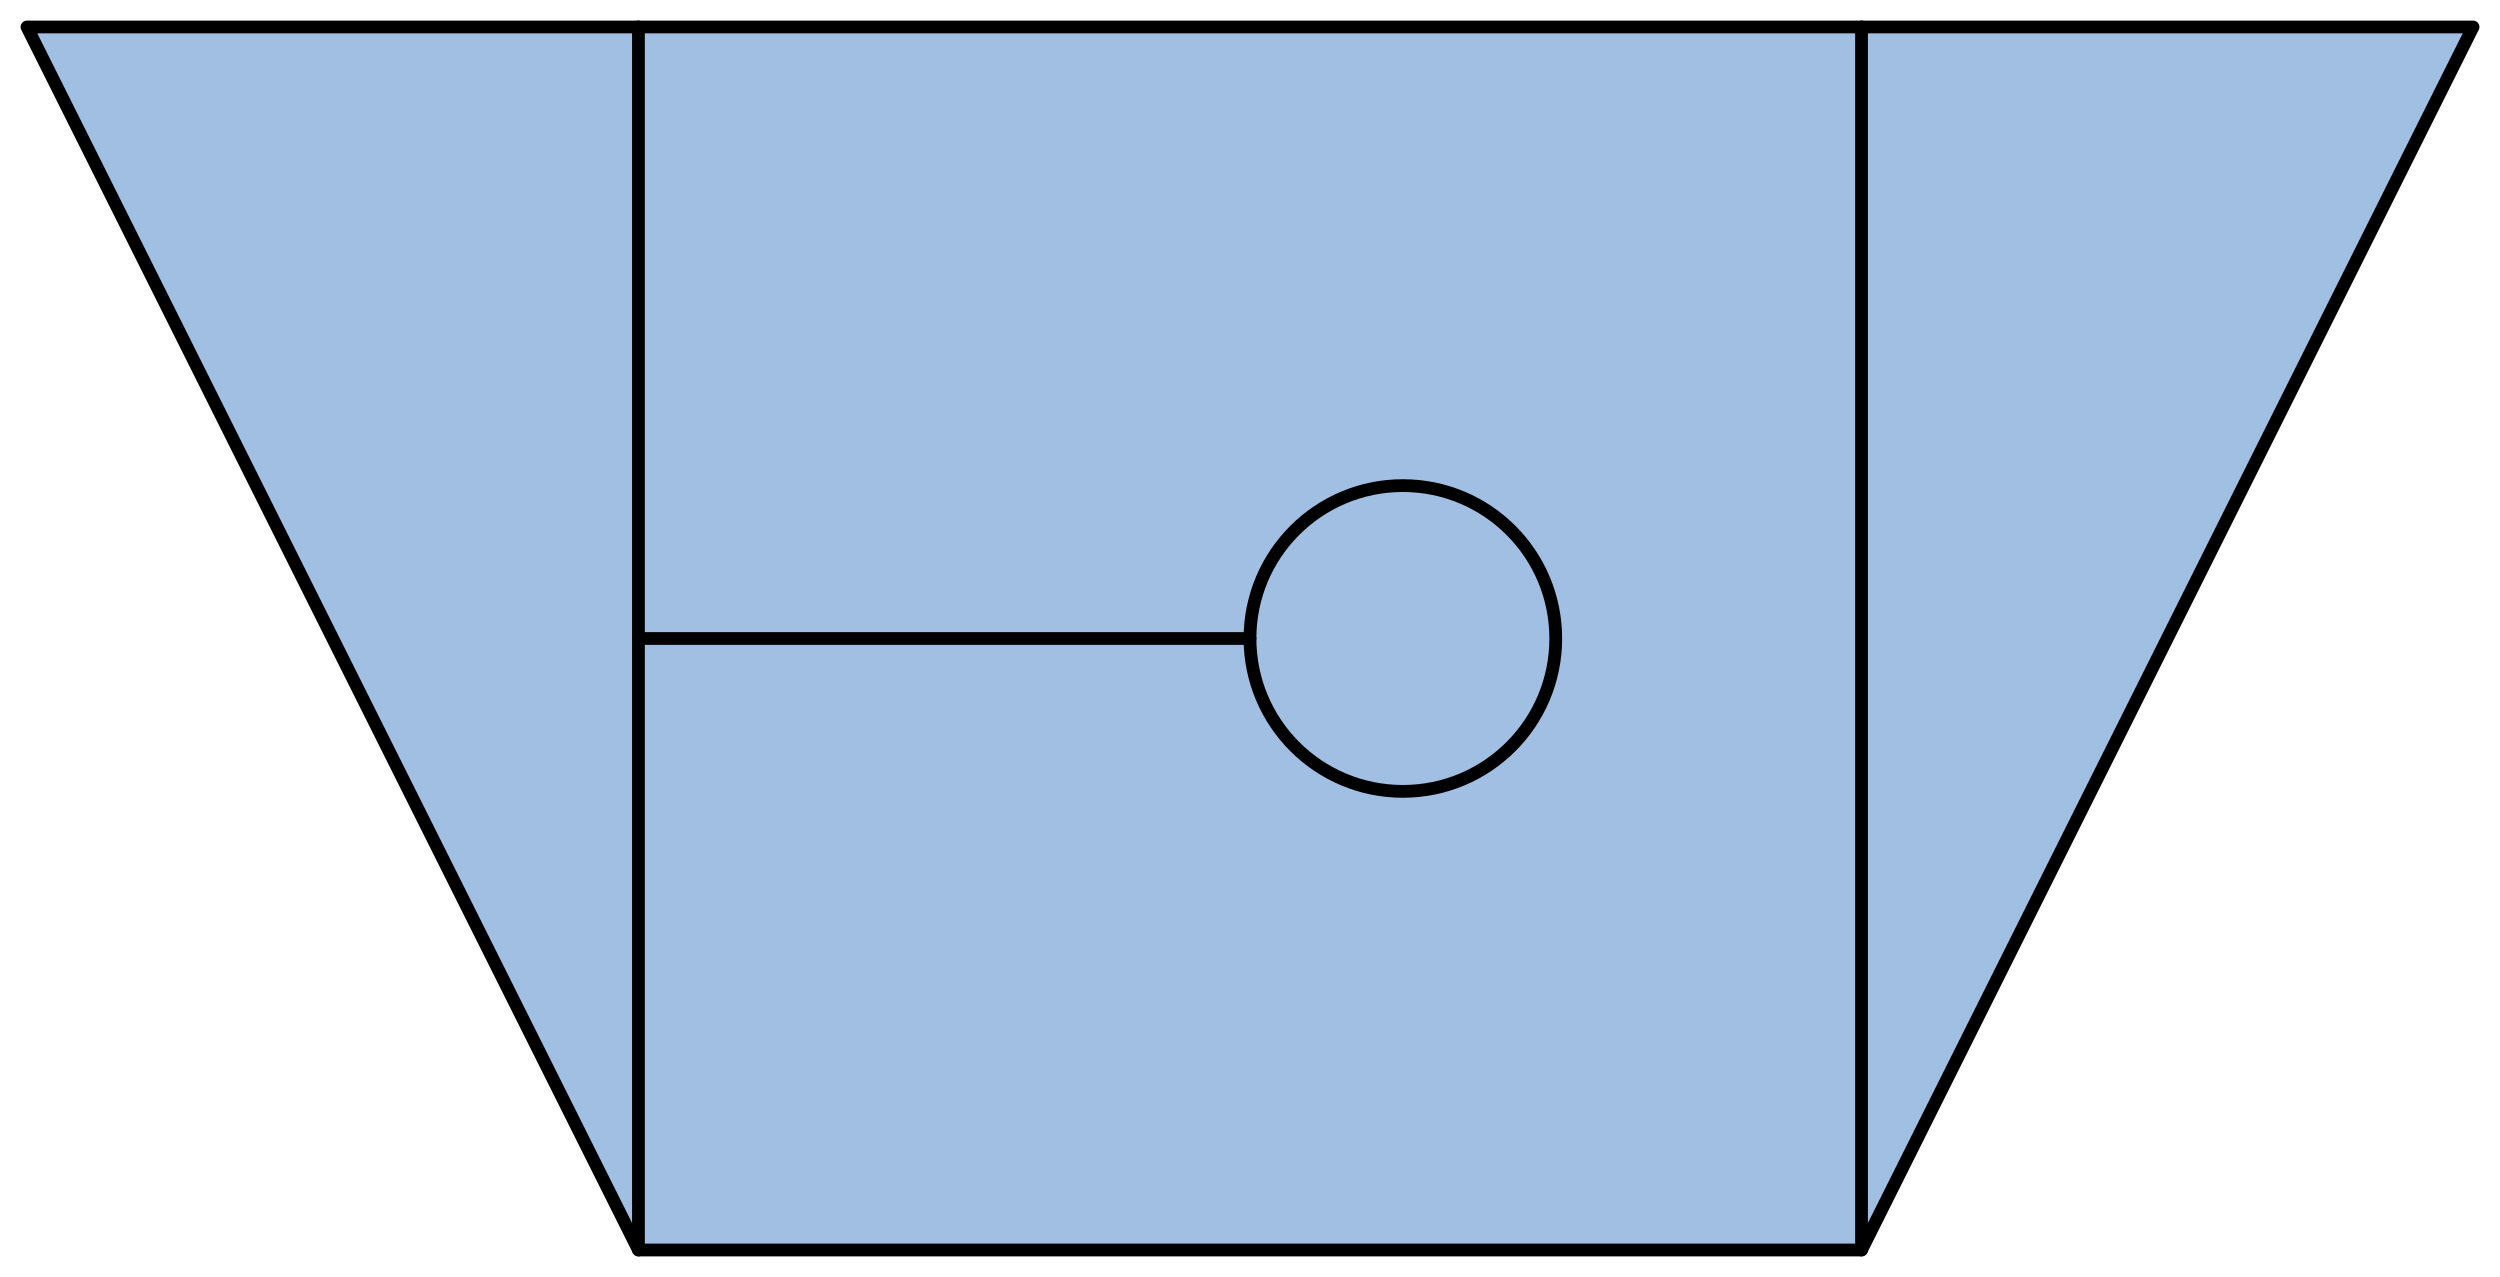 <?xml version='1.0' encoding='utf-8'?>
<!-- Generator: Adobe Illustrator 15.1.0, SVG Export Plug-In . SVG Version: 6.00 Build 0)  -->
<!DOCTYPE svg PUBLIC '-//W3C//DTD SVG 1.1//EN' 'http://www.w3.org/Graphics/SVG/1.1/DTD/svg11.dtd'>
<svg version='1.1'
    xmlns='http://www.w3.org/2000/svg'
    xmlns:xlink='http://www.w3.org/1999/xlink'
    x='0px'
    y='0px'
    width='97.887px'
    height='49.999px'
    viewBox='0 0 97.887 49.999'
    xmlns:agg='http://www.example.com'
    xml:space='preserve'>
<agg:params>
	<agg:param  type="C" name="Color" classes="boundary" description="Color" cssAttributes="fill"></agg:param>
	<agg:param  type="C" name="strokeColor" classes="contours,dashed,thick" description="Stroke Color" cssAttributes="stroke"></agg:param>
</agg:params>

<style type="text/css" >
<![CDATA[

	.contours,.dashed,.thick{
		stroke-linecap:round;
		stroke-linejoin:round;
		stroke: #000000;
		fill:none;
	}
	
	.contours,dashed {
		stroke-width:0.5;
	}
	
	.thick {
		stroke-width:1.5;
	}
	
	.boundary {
		fill:   #A1BFE2;
		stroke:none;
	}
	
	.dashed {
		stroke-dasharray:1.5,1.5;
	}
]]>
</style>
 <g id='boundary'
     class='boundary'>
  <polygon points='24.998,48.943 72.888,48.943 96.831,1.056 1.056,1.056  ' />
 </g>
 <g id='contours'
     class='contours'>
  <line x1='72.888'
      y1='48.943'
      x2='72.888'
      y2='1.056' />
  <line x1='24.998'
      y1='1.056'
      x2='24.998'
      y2='48.943' />
  <polygon points='24.998,48.943 72.888,48.943 96.831,1.056 1.056,1.056  ' />
  <line x1='24.998'
      y1='25'
      x2='48.943'
      y2='25' />
  <circle cx='54.929'
      cy='25'
      r='5.986' />
 </g>
</svg>